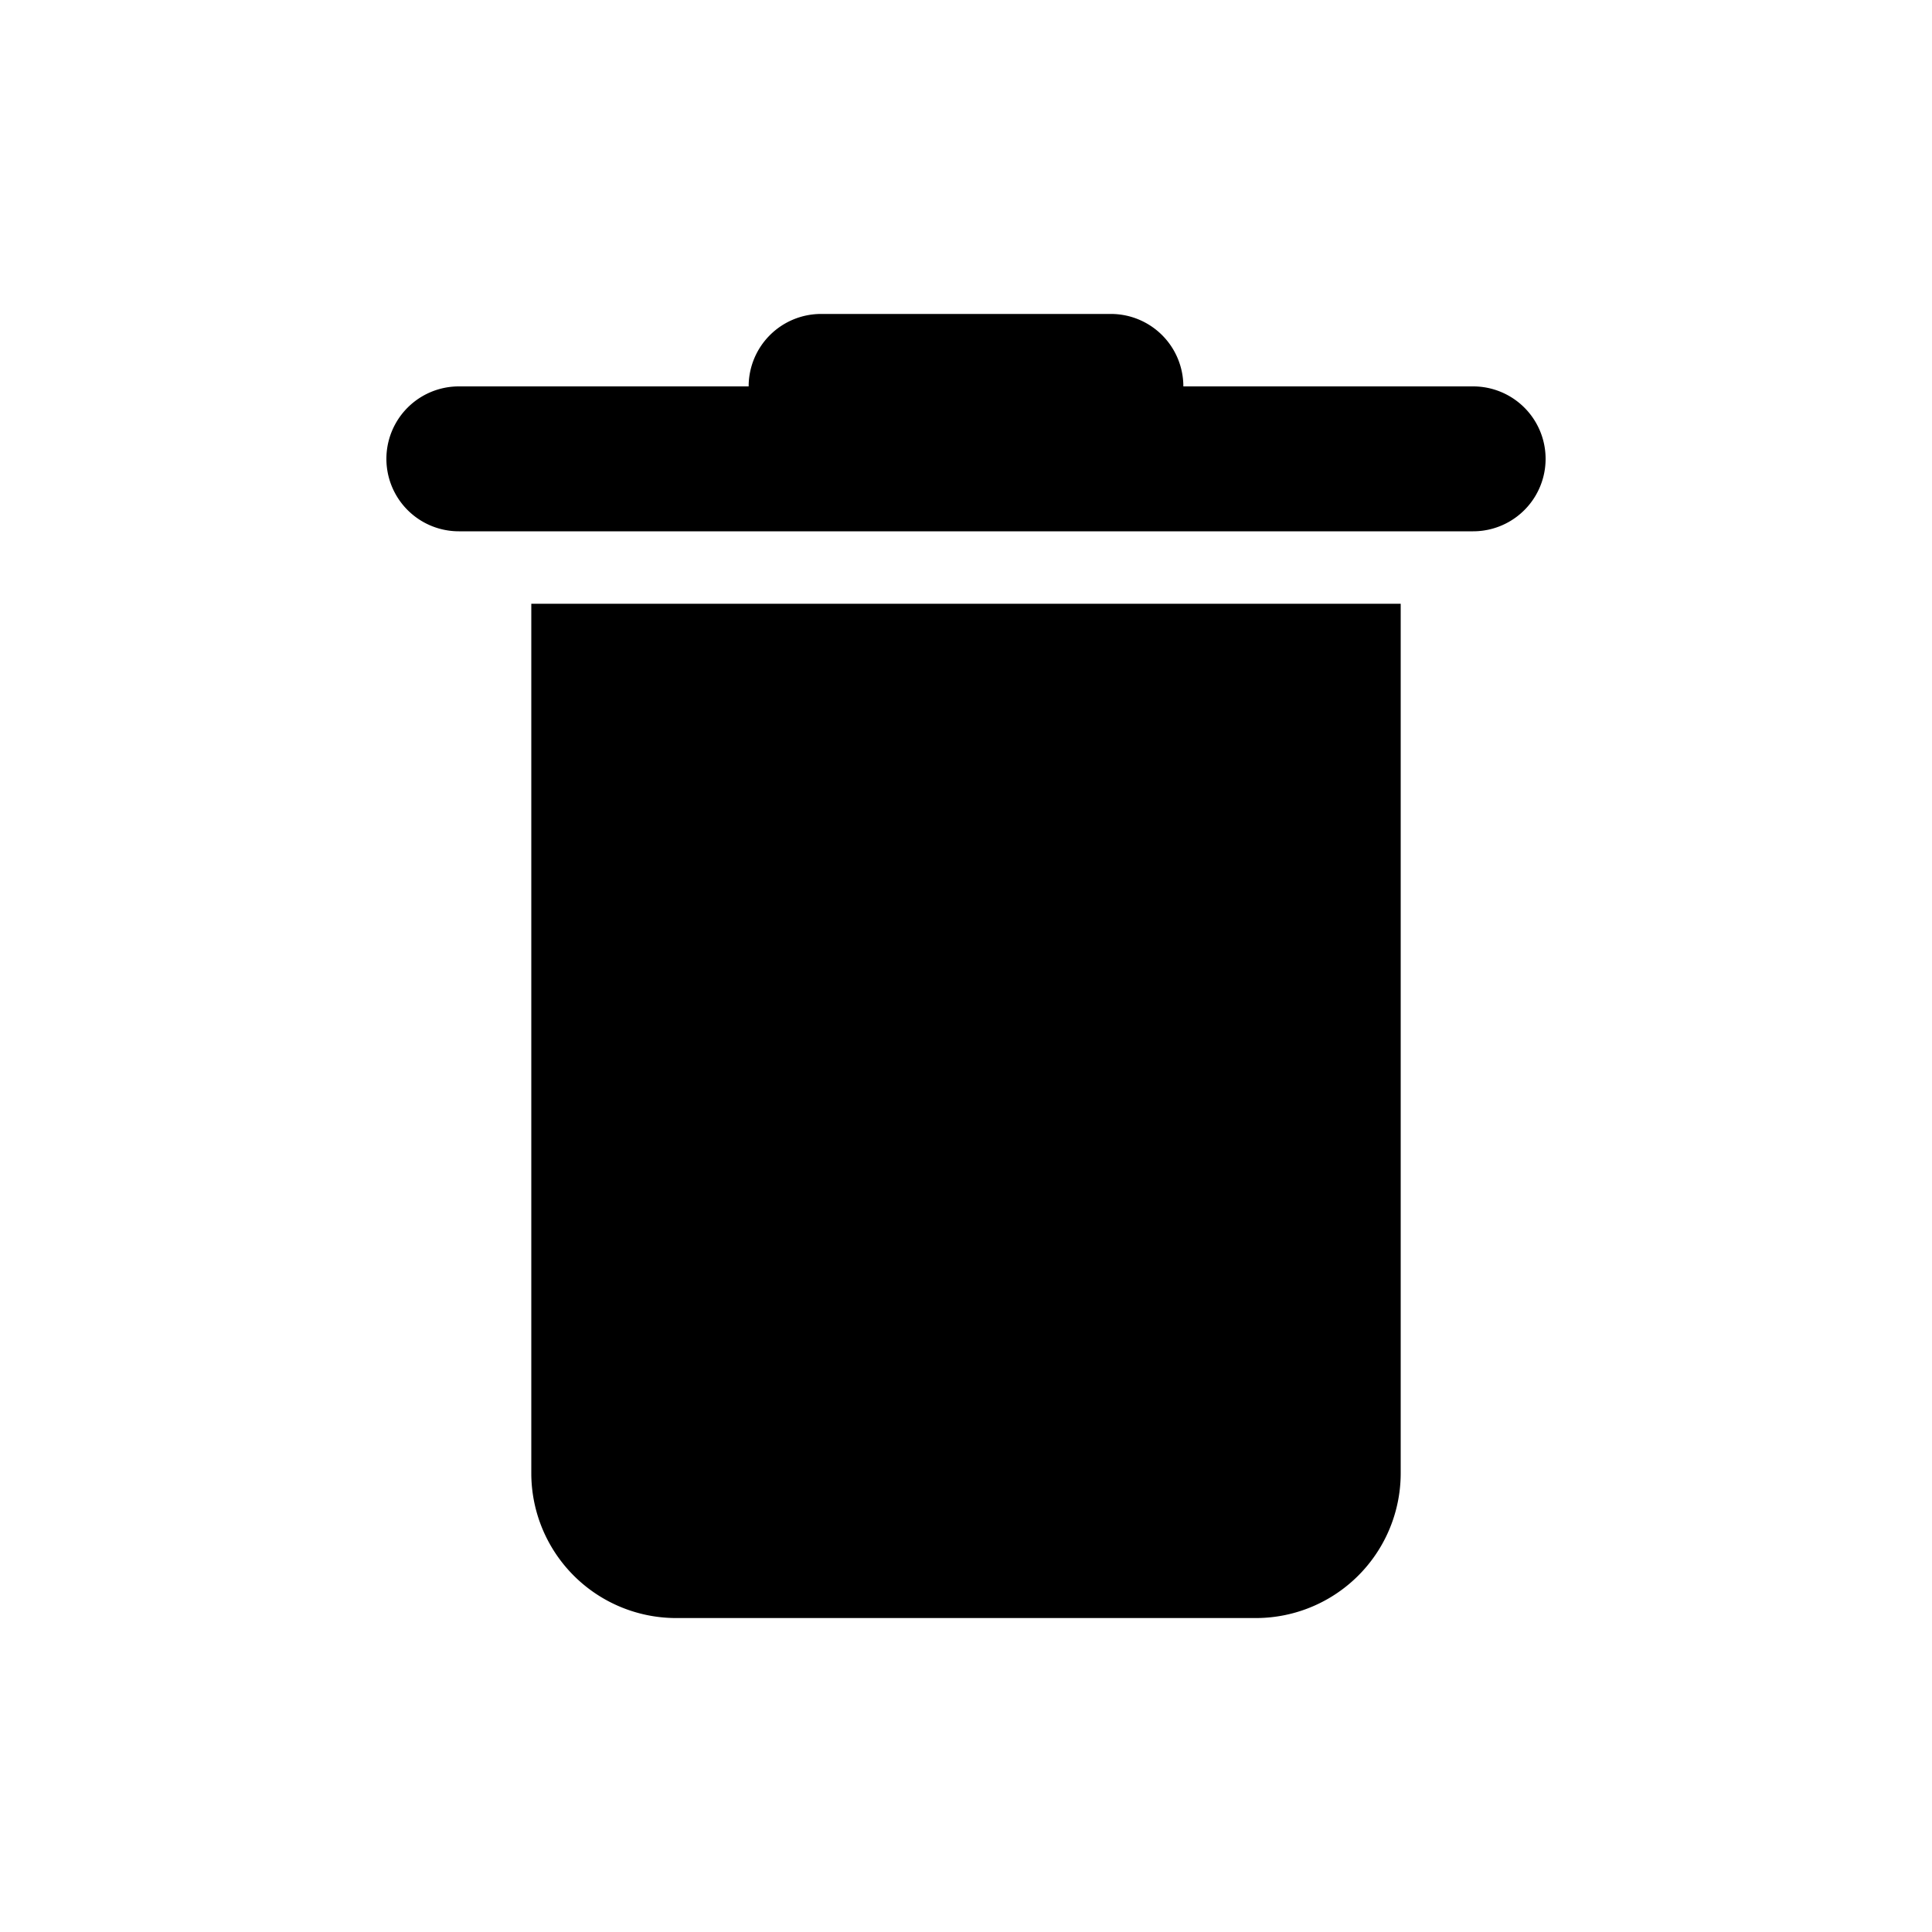 <svg xmlns="http://www.w3.org/2000/svg" width="32" height="32" viewBox="0 0 32 32">
  <path
    d="M10 11h12v12a2 2 0 0 1-2 2h-8a2 2 0 0 1-2-2V11zM13 8a1 1 0 0 1 1-1h4a1 1 0 0 1 1 1h4a1 1 0 0 1 0 2H9a1 1 0 1 1 0-2h4z"
    transform-origin="50% 50%"
    transform="scale(1.2)"
  />
</svg>
